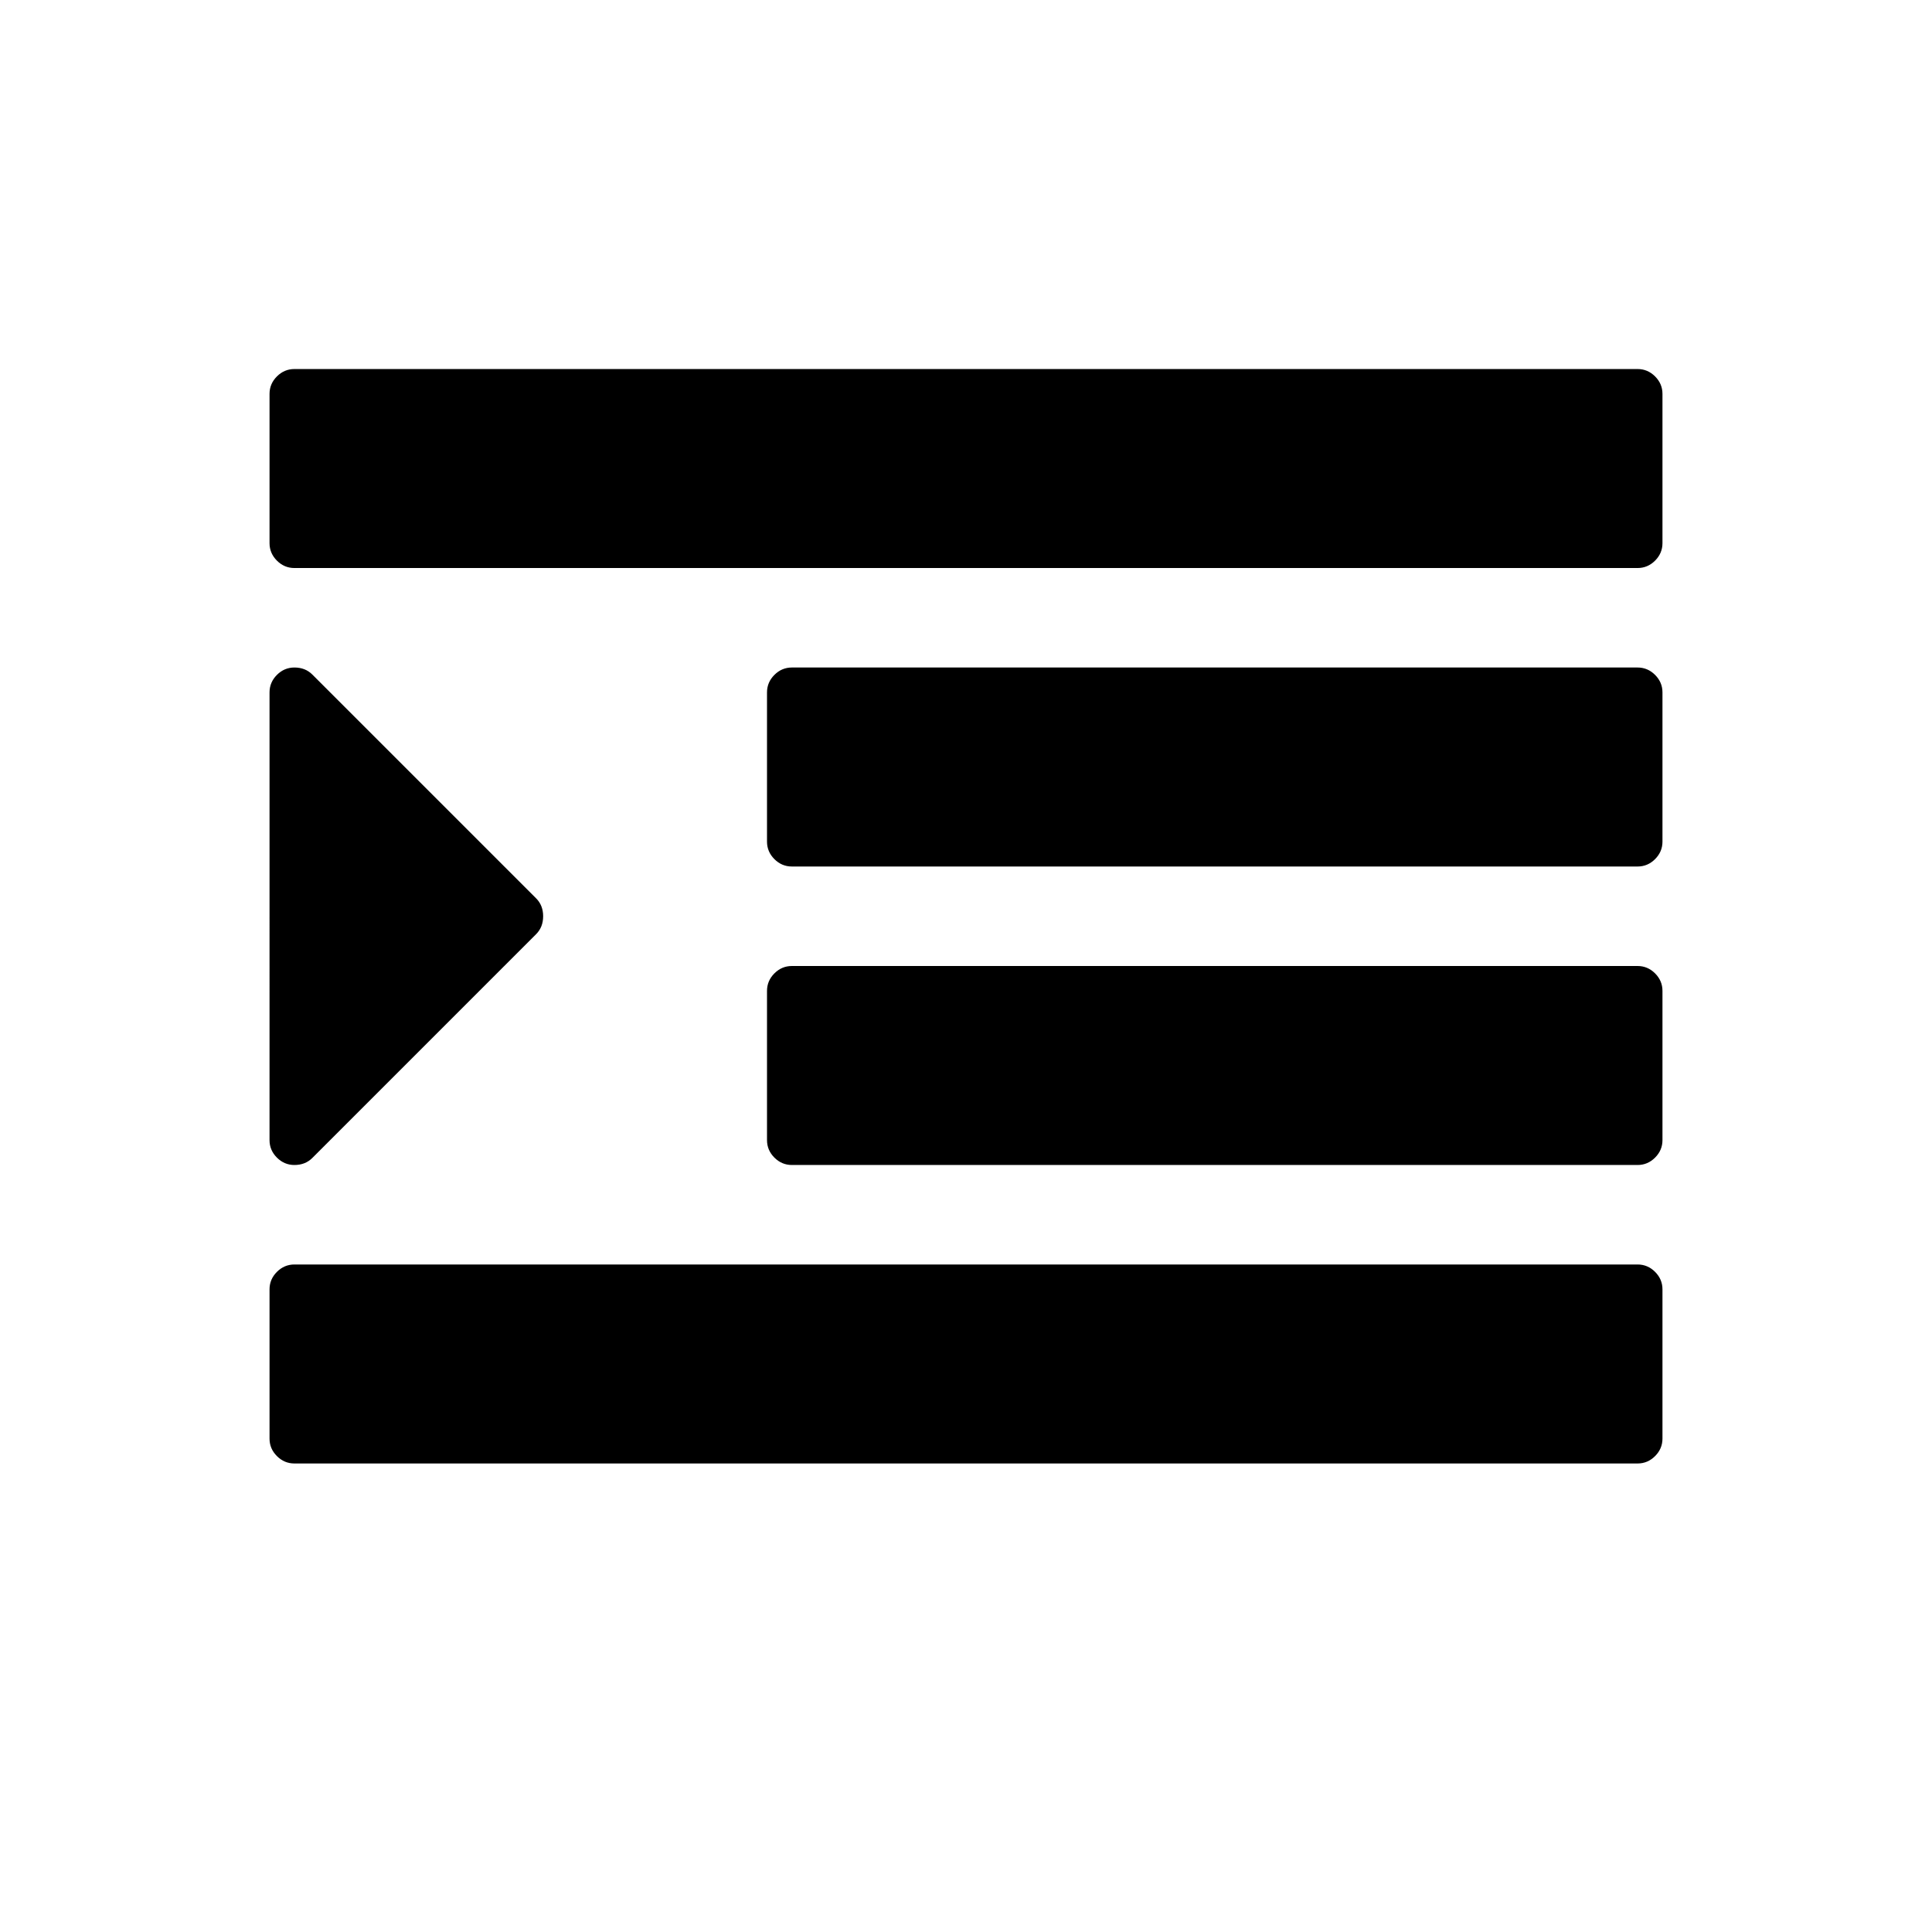 <?xml version="1.0" standalone="no"?><!DOCTYPE svg PUBLIC "-//W3C//DTD SVG 1.1//EN" "http://www.w3.org/Graphics/SVG/1.1/DTD/svg11.dtd"><svg class="icon" width="200px" height="200.00px" viewBox="0 0 1024 1024" version="1.1" xmlns="http://www.w3.org/2000/svg"><path d="M287.879 485.633c0 3.831-1.236 7.004-3.708 9.476l-118.652 118.652c-2.472 2.472-5.644 3.708-9.476 3.708-3.584 0-6.674-1.318-9.27-3.914s-3.914-5.685-3.914-9.27V366.98c0-3.584 1.318-6.674 3.914-9.27s5.685-3.914 9.27-3.914c3.831 0 7.004 1.236 9.476 3.708l118.652 118.652c2.472 2.472 3.708 5.644 3.708 9.476z m593.262 197.754v79.102c0 3.584-1.318 6.674-3.914 9.27s-5.685 3.914-9.27 3.914H156.043c-3.584 0-6.674-1.318-9.27-3.914s-3.914-5.685-3.914-9.27v-79.102c0-3.584 1.318-6.674 3.914-9.27s5.685-3.914 9.27-3.914h711.914c3.584 0 6.674 1.318 9.27 3.914s3.914 5.685 3.914 9.27z m0-158.203v79.102c0 3.584-1.318 6.674-3.914 9.27s-5.685 3.914-9.27 3.914H419.715c-3.584 0-6.674-1.318-9.27-3.914s-3.914-5.685-3.914-9.27v-79.102c0-3.584 1.318-6.674 3.914-9.27s5.685-3.914 9.27-3.914h448.242c3.584 0 6.674 1.318 9.27 3.914s3.914 5.685 3.914 9.27z m0-158.203v79.102c0 3.584-1.318 6.674-3.914 9.27s-5.685 3.914-9.27 3.914H419.715c-3.584 0-6.674-1.318-9.27-3.914S406.531 449.666 406.531 446.082V366.98c0-3.584 1.318-6.674 3.914-9.27s5.685-3.914 9.27-3.914h448.242c3.584 0 6.674 1.318 9.27 3.914s3.914 5.685 3.914 9.27z m0-158.203v79.102c0 3.584-1.318 6.674-3.914 9.27s-5.685 3.914-9.27 3.914H156.043c-3.584 0-6.674-1.318-9.27-3.914S142.859 291.463 142.859 287.879V208.777c0-3.584 1.318-6.674 3.914-9.27s5.685-3.914 9.27-3.914h711.914c3.584 0 6.674 1.318 9.27 3.914s3.914 5.685 3.914 9.27z" /></svg>